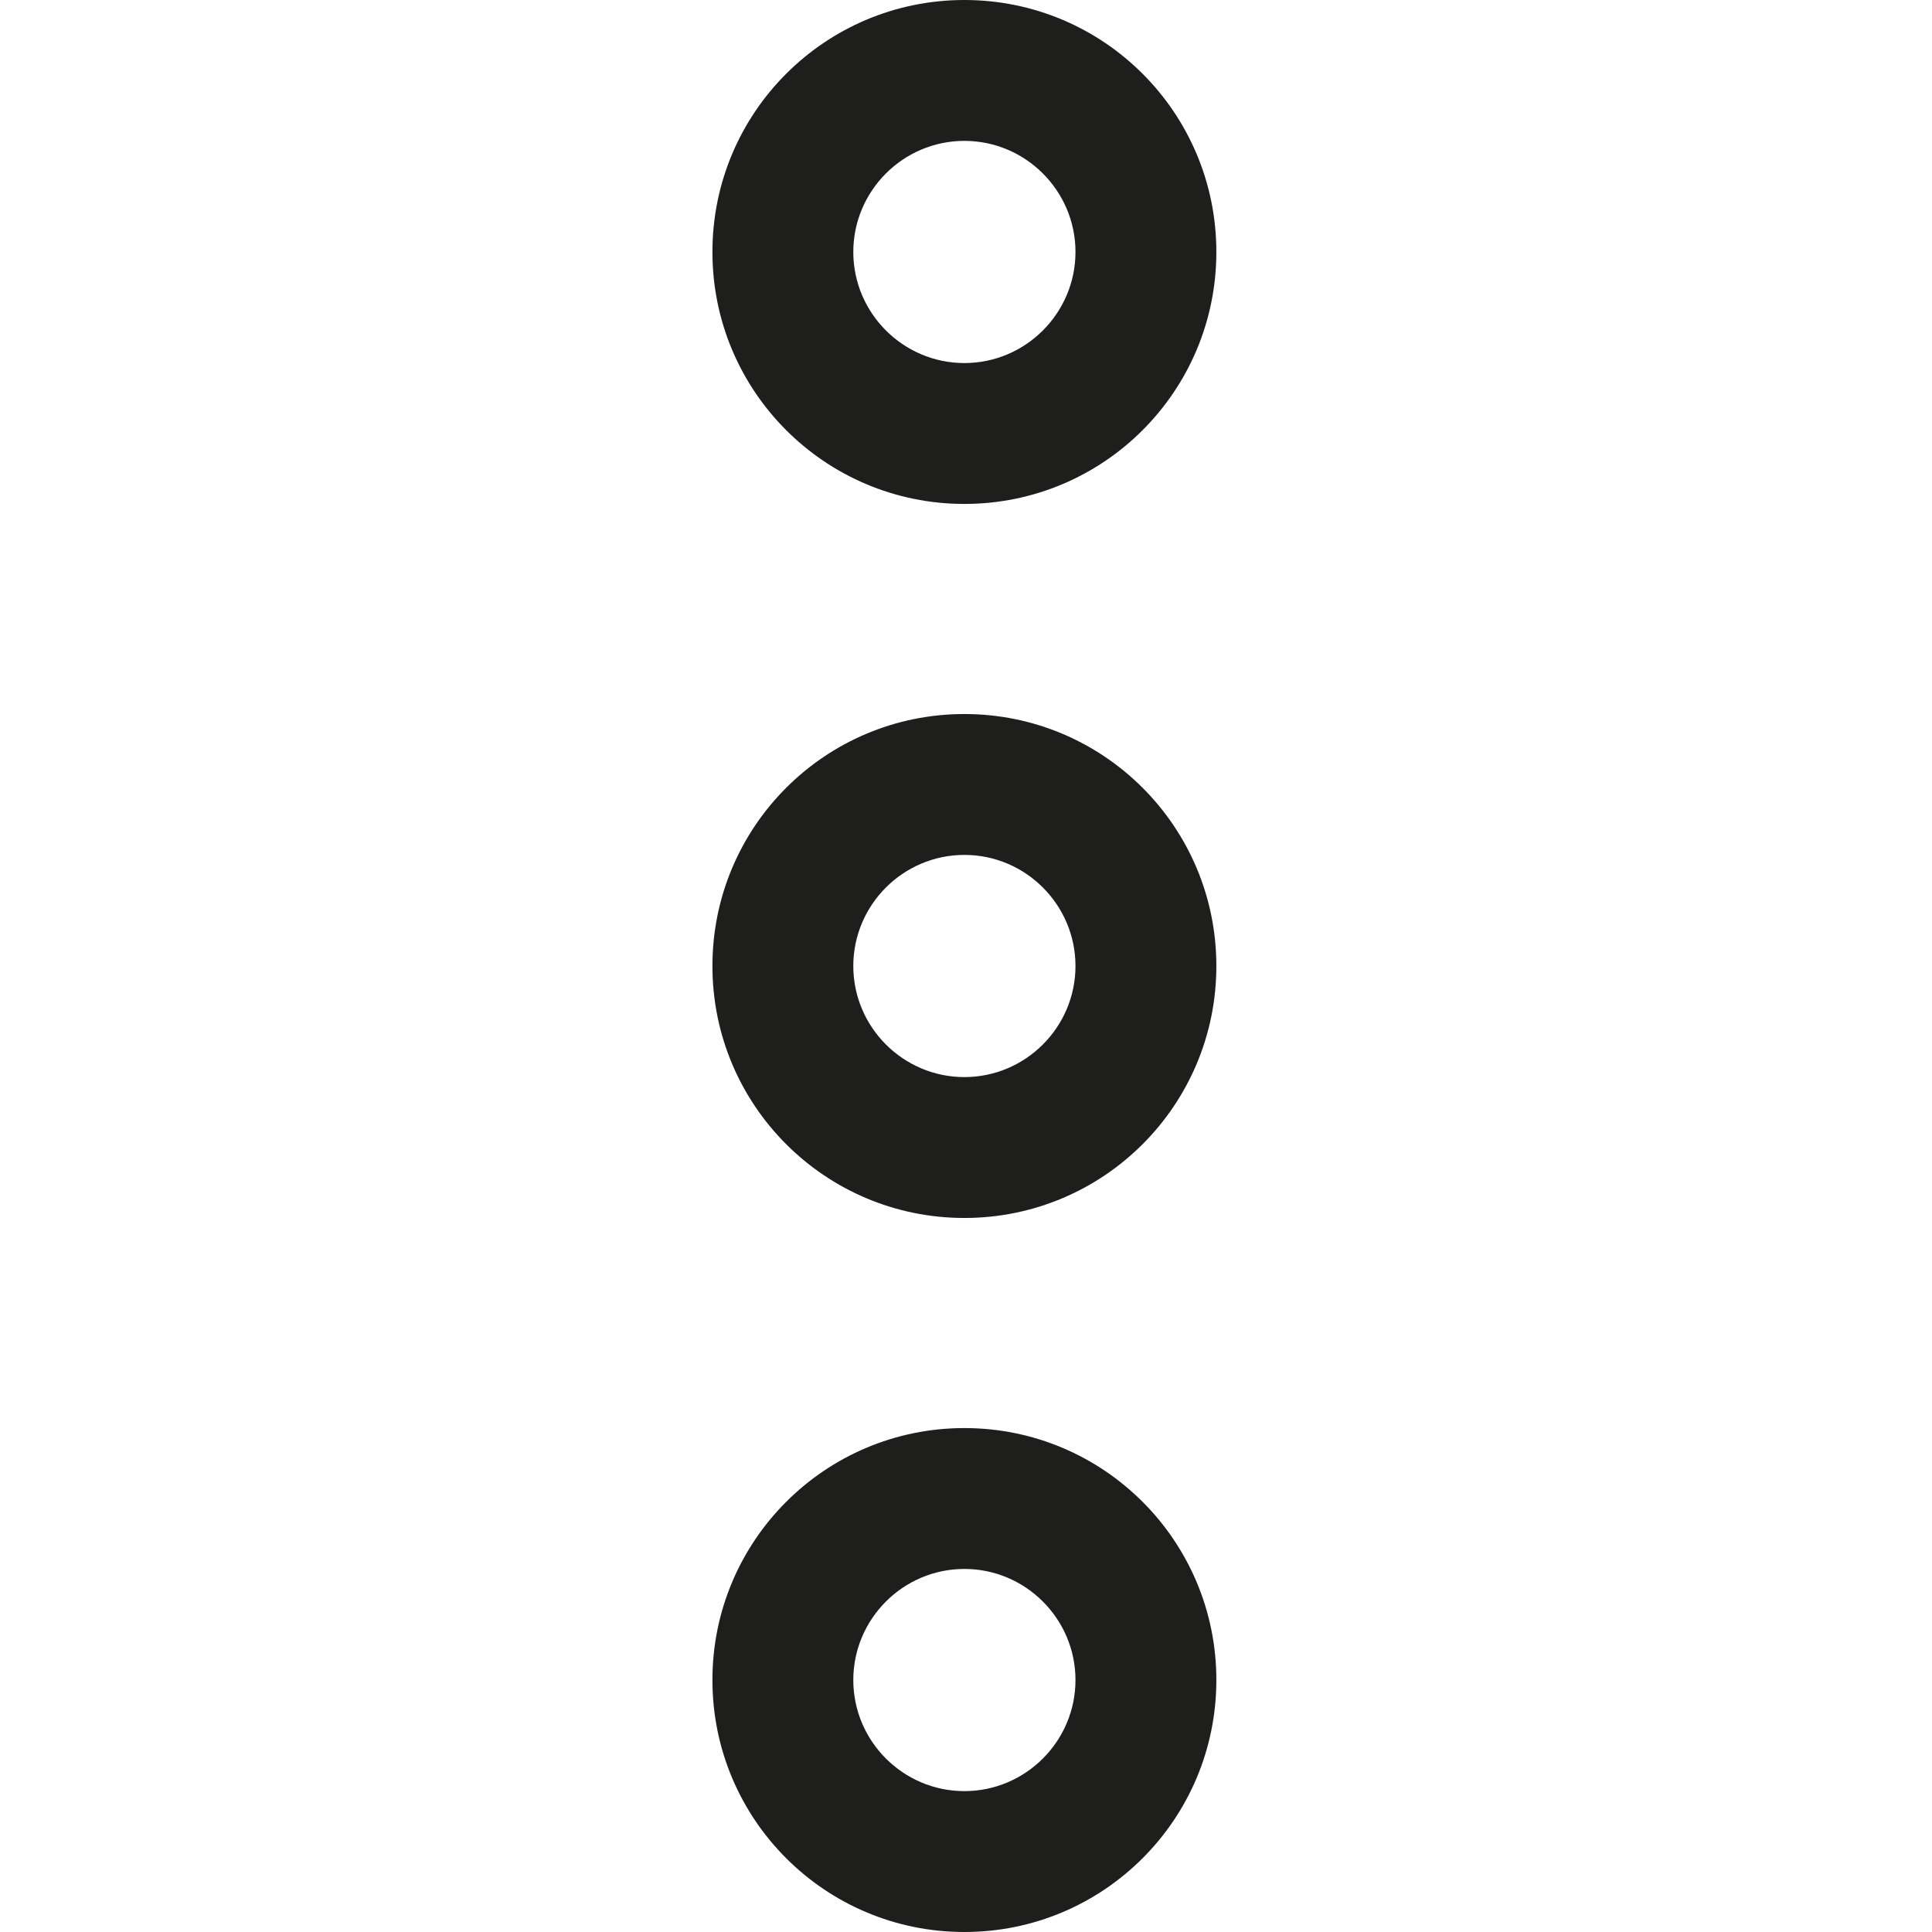 <svg viewBox="0 0 24 24" xmlns="http://www.w3.org/2000/svg">
  <path fill="#1e1e1c" d="M11.98 17.74c-1.73 0-3.13 1.4-3.13 3.13S10.25 24 11.98 24s3.13-1.4 3.13-3.13-1.4-3.13-3.13-3.13m0 4.51c-.76 0-1.38-.62-1.38-1.38s.62-1.38 1.38-1.38 1.38.62 1.38 1.38-.62 1.38-1.38 1.38m0-13.38c-1.73 0-3.13 1.4-3.13 3.13s1.4 3.13 3.13 3.13 3.13-1.4 3.13-3.13-1.4-3.13-3.13-3.13m0 4.51c-.76 0-1.38-.62-1.38-1.38s.62-1.38 1.38-1.38 1.38.62 1.38 1.38-.62 1.38-1.38 1.38m0-7.12c1.73 0 3.13-1.4 3.13-3.13S13.71 0 11.98 0 8.85 1.4 8.85 3.13s1.4 3.13 3.13 3.13m0-4.51c.76 0 1.38.62 1.38 1.38s-.62 1.38-1.38 1.38-1.38-.62-1.38-1.38.62-1.38 1.38-1.38"/>
</svg>
